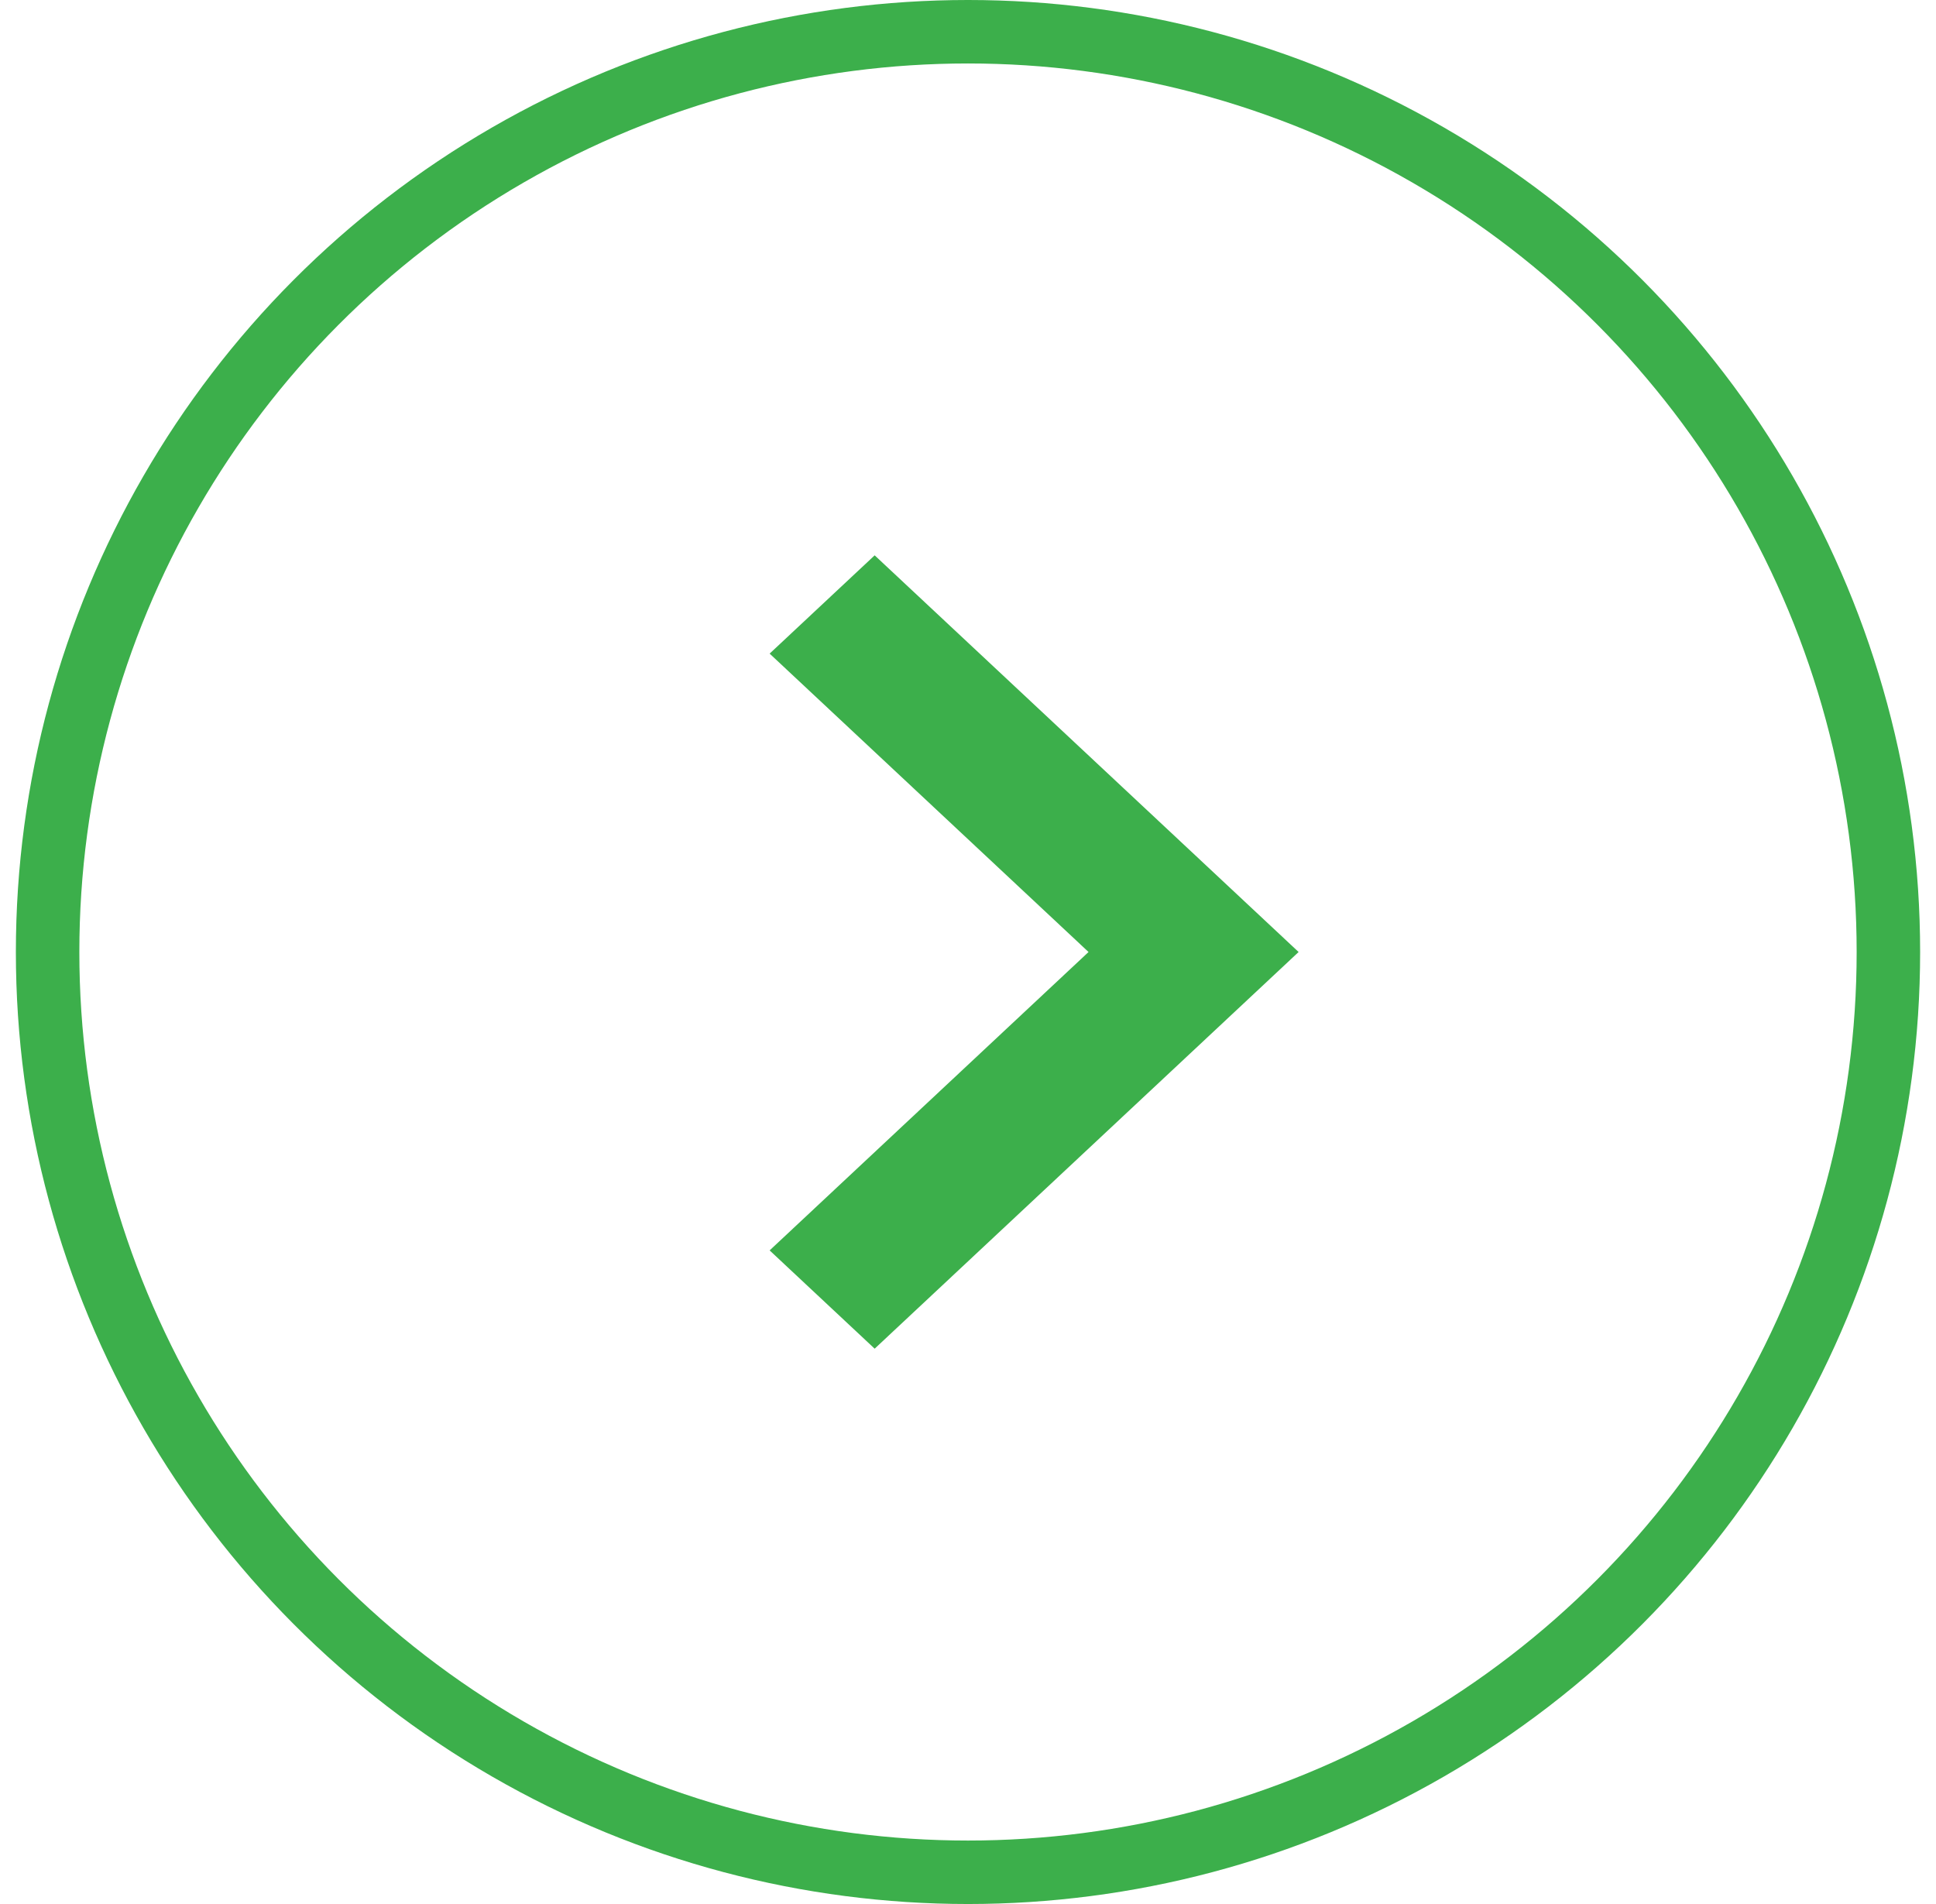 <svg width="61" height="60" viewBox="0 0 61 60" fill="none" xmlns="http://www.w3.org/2000/svg">
<circle cx="30.5" cy="30" r="29" stroke="#3CAF4B" stroke-width="2"/>
<path d="M24.25 20.597L34.298 30L24.25 39.403L27.559 42.5L40.917 30L27.559 17.5L24.25 20.597Z" fill="#3CAF4B"/>
</svg>

